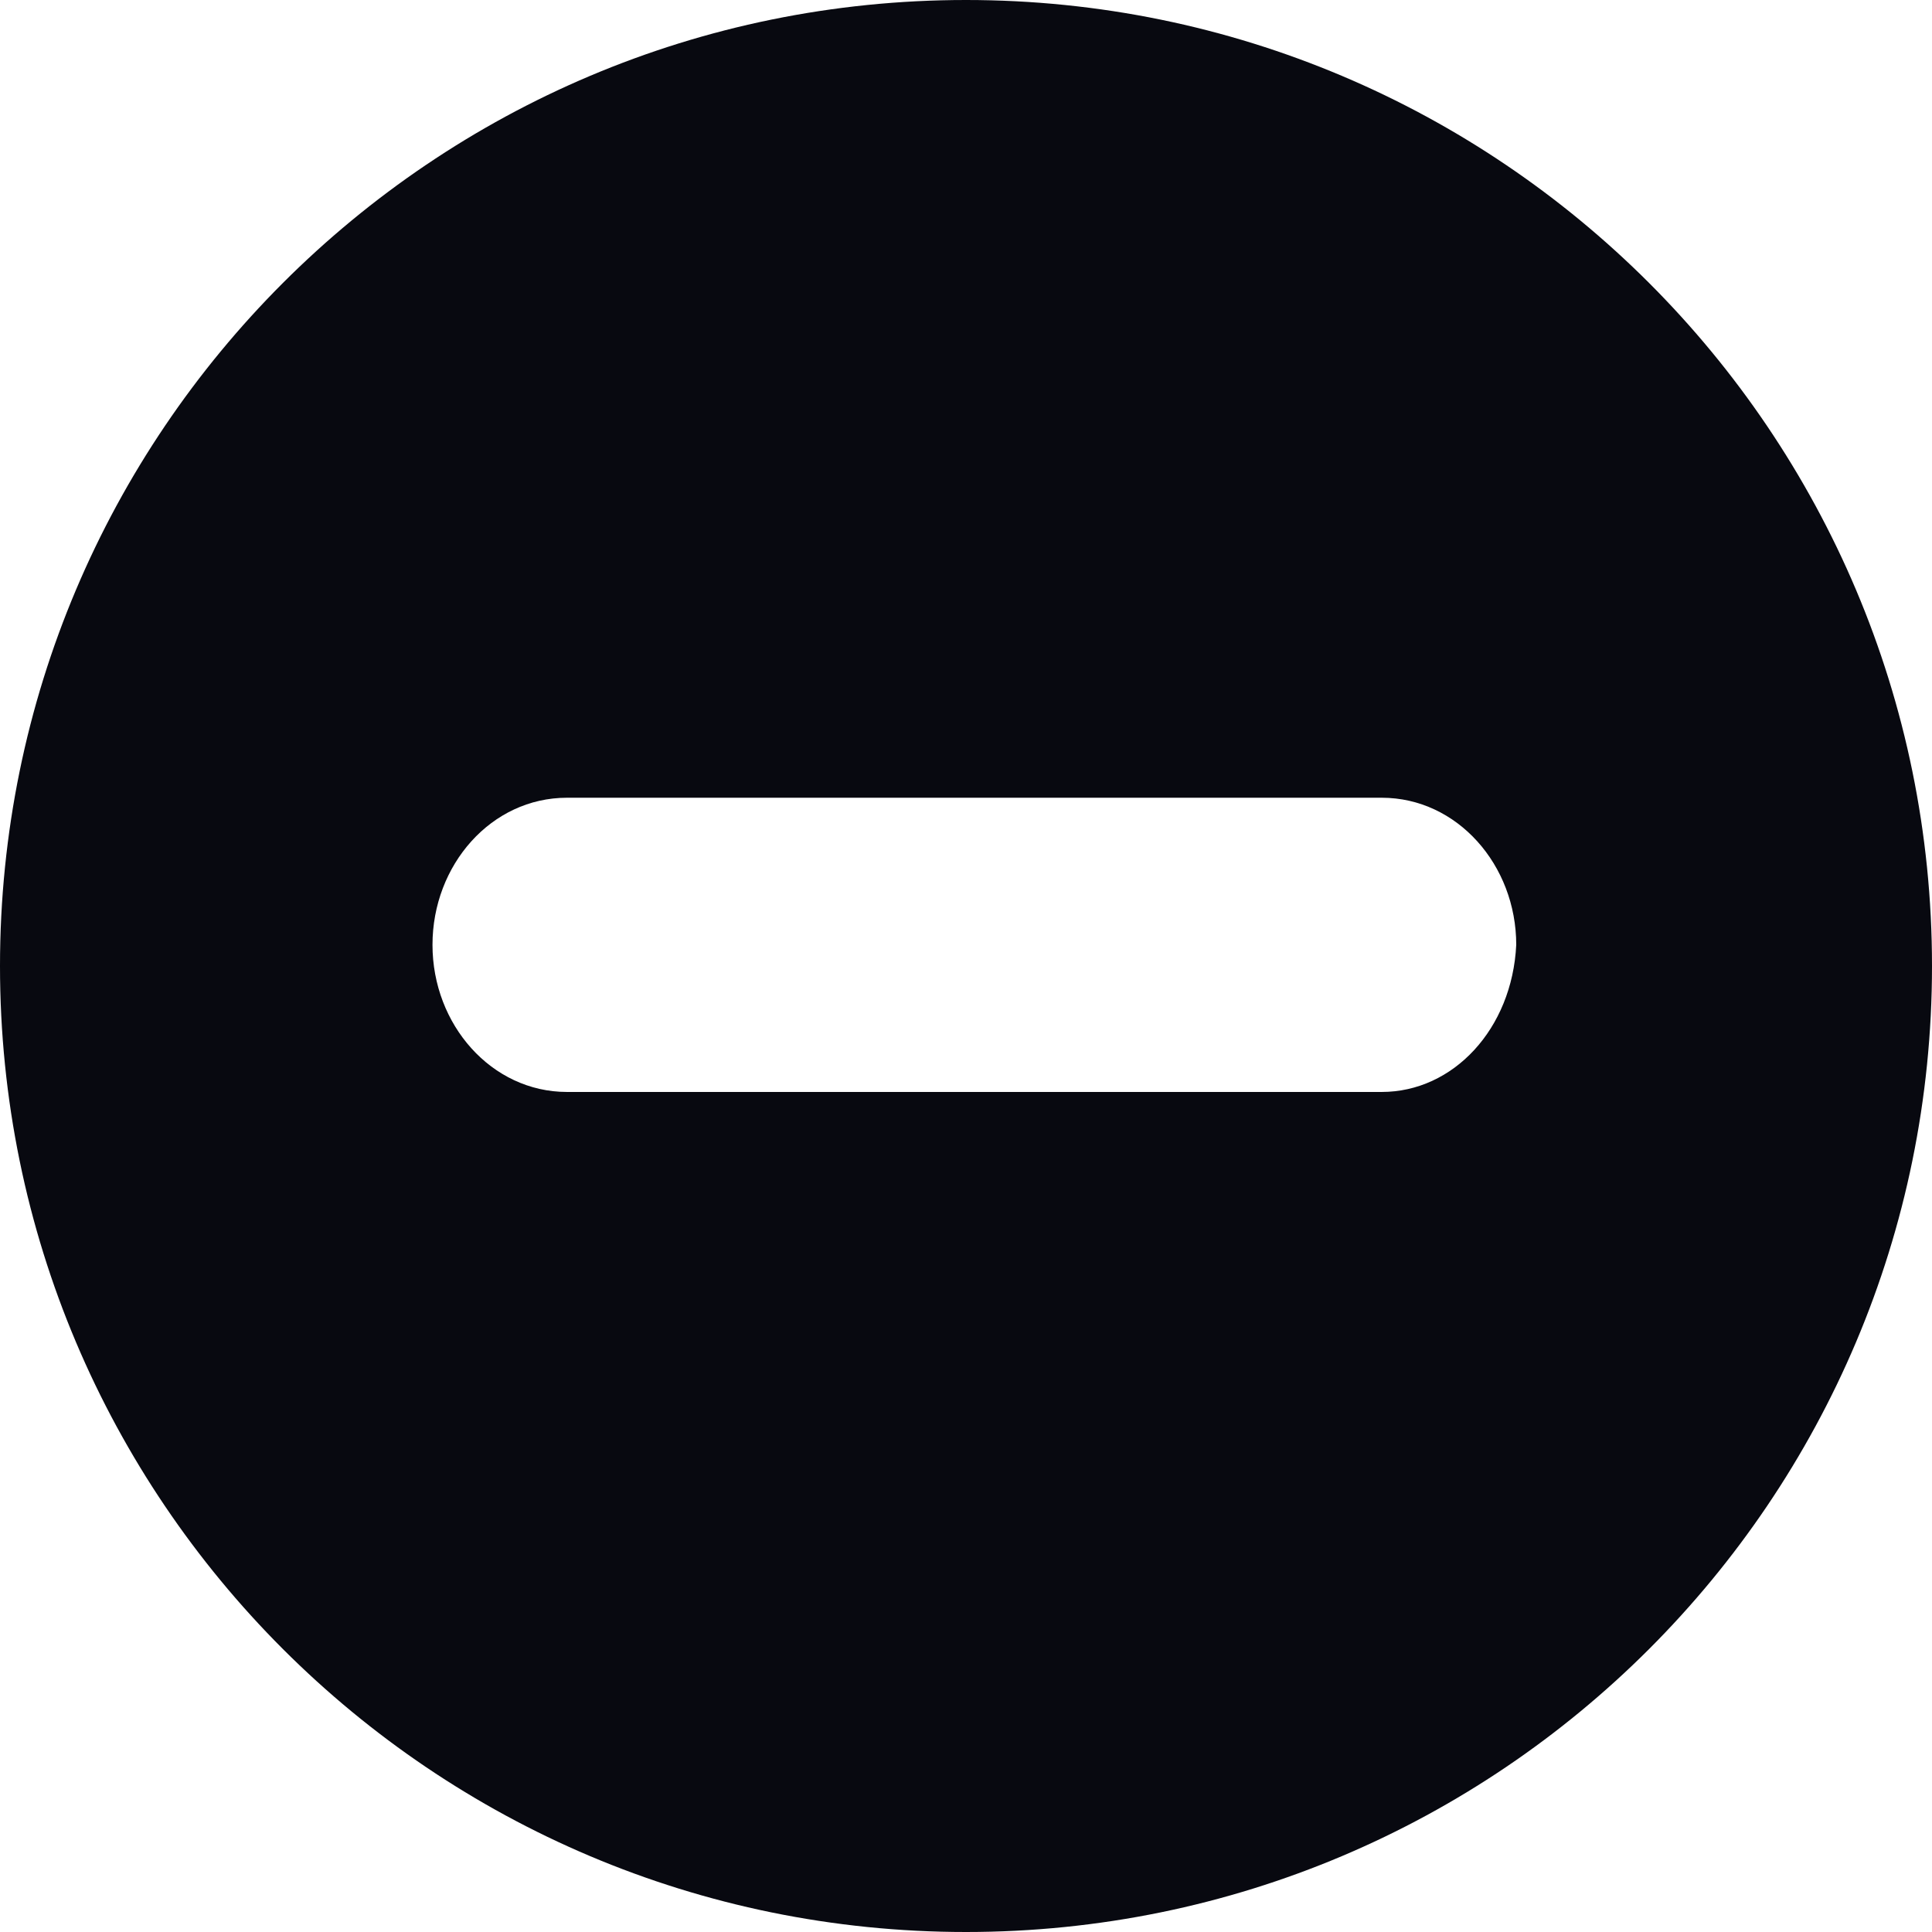 <?xml version="1.0" encoding="utf-8"?>
<!-- Generator: Adobe Illustrator 17.1.0, SVG Export Plug-In . SVG Version: 6.00 Build 0)  -->
<!DOCTYPE svg PUBLIC "-//W3C//DTD SVG 1.1//EN" "http://www.w3.org/Graphics/SVG/1.1/DTD/svg11.dtd">
<svg version="1.1" id="Layer_1" xmlns="http://www.w3.org/2000/svg" xmlns:xlink="http://www.w3.org/1999/xlink" x="0px" y="0px"
	 viewBox="283.1 462.8 612 612" enable-background="new 283.1 462.8 612 612" xml:space="preserve">
<path fill="#080910" d="M589.1,462.8c-169,0-306,137-306,306s137,306,306,306s306-137,306-306C895.1,599.8,758.1,462.8,589.1,462.8z
	 M720.8,808.7H462.7c-23.9,0-42.6-21.3-42.6-46.6s18.6-46.6,42.6-46.6h258.1c23.9,0,42.6,21.3,42.6,46.6
	C762.1,788.8,743.4,808.7,720.8,808.7z"/>
</svg>

